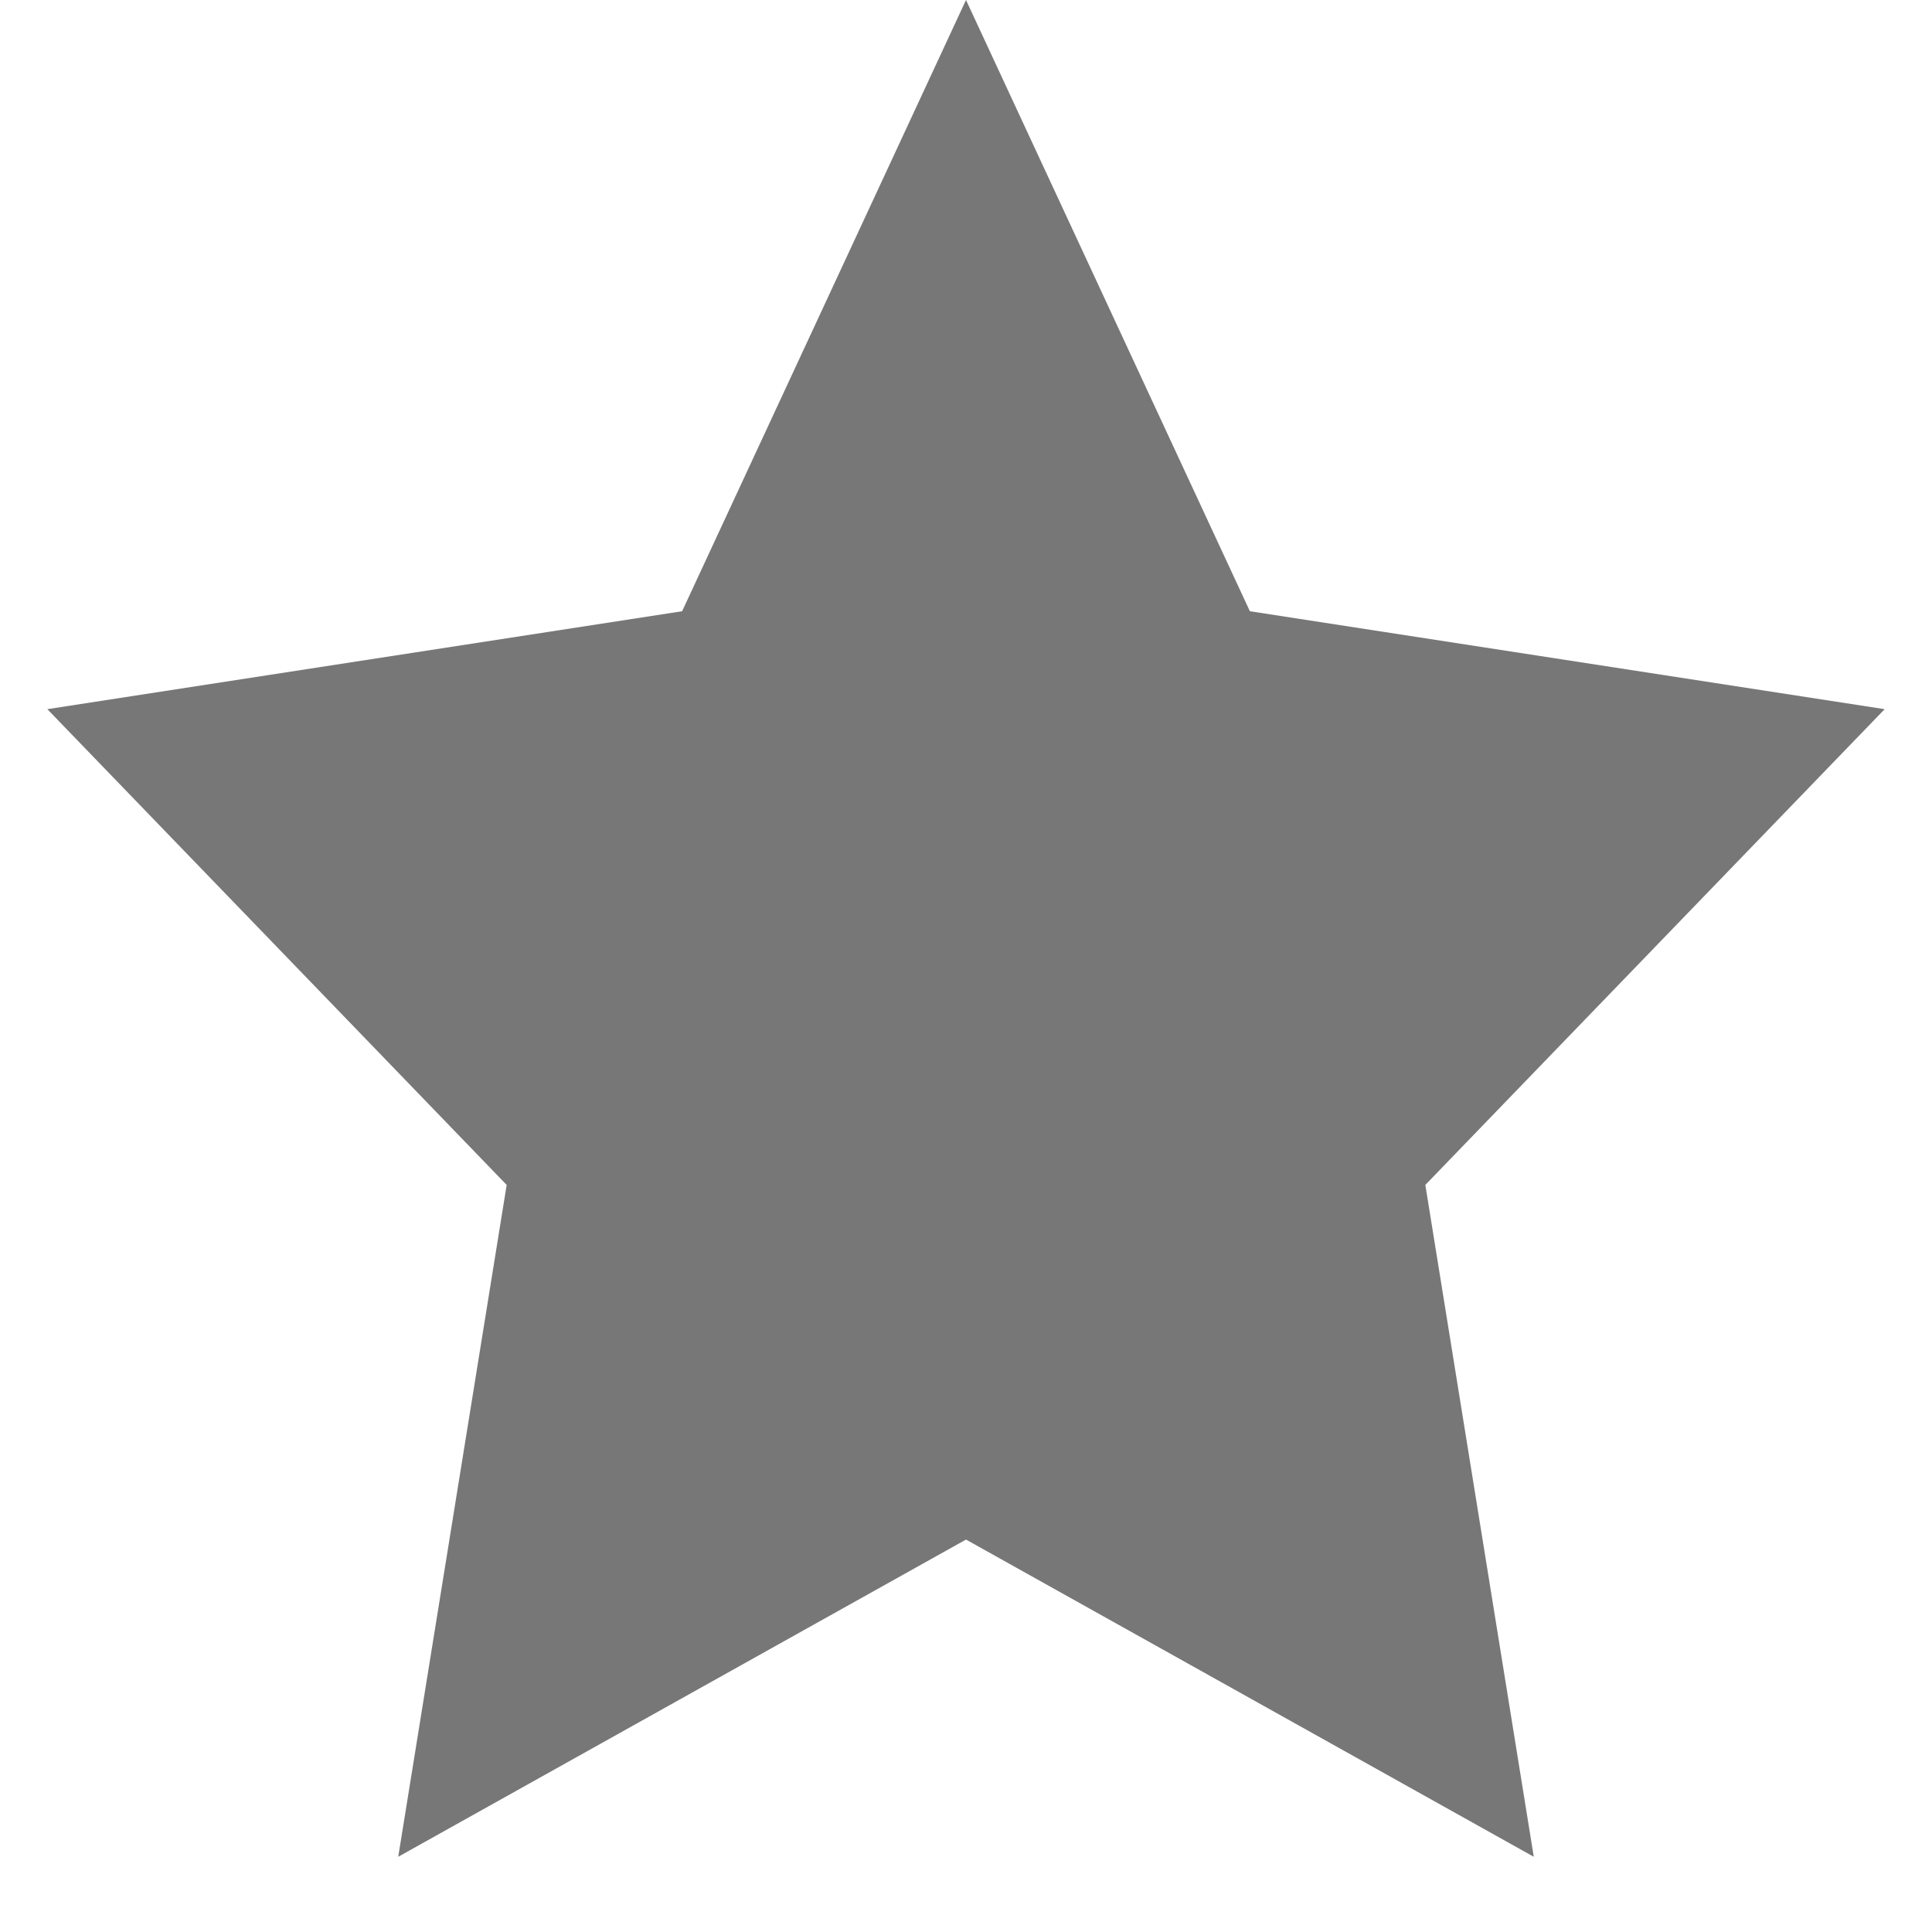 <svg width="16" height="16" viewBox="0 0 16 16" fill="none" xmlns="http://www.w3.org/2000/svg">
<path fill-rule="evenodd" clip-rule="evenodd" d="M8 12.75L3.298 15.377L4.196 9.813L0.392 5.873L5.649 5.062L8 0L10.351 5.062L15.608 5.873L11.804 9.813L12.702 15.377L8 12.75Z" fill="#777777"/>
</svg>
